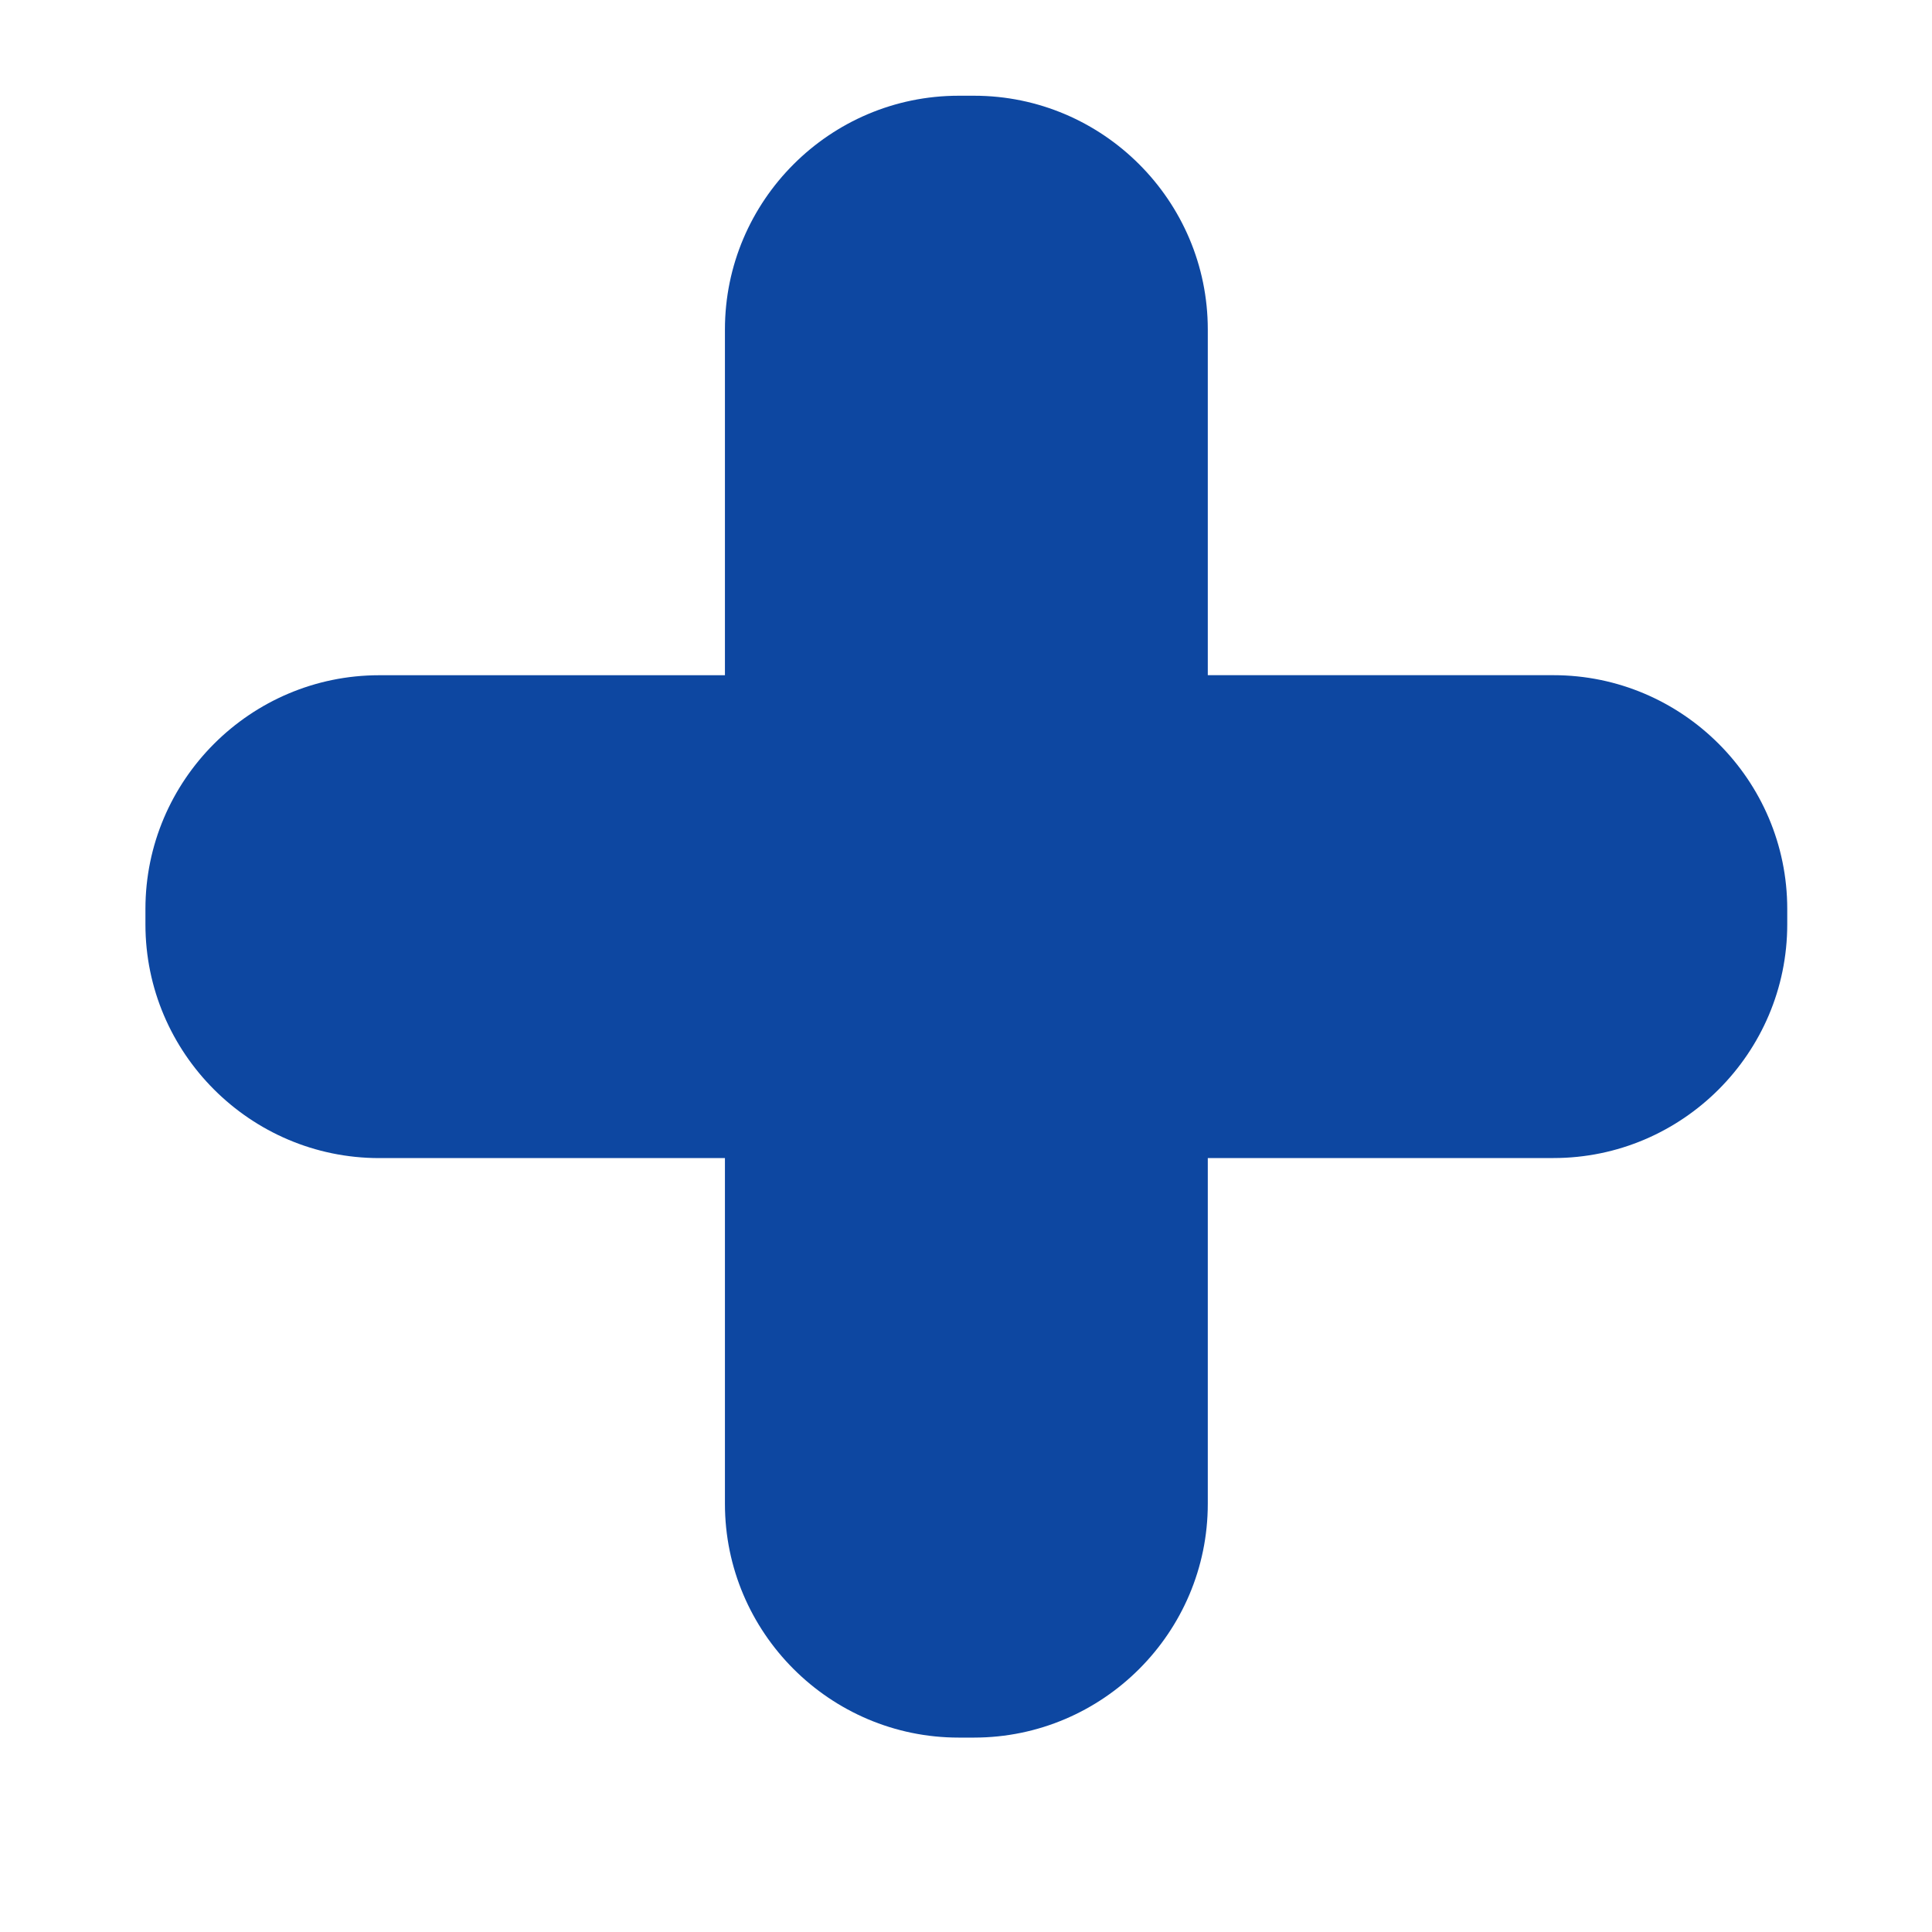 <?xml version="1.0" encoding="iso-8859-1"?>
<!-- Generator: Adobe Illustrator 16.0.2, SVG Export Plug-In . SVG Version: 6.00 Build 0)  -->
<!DOCTYPE svg PUBLIC "-//W3C//DTD SVG 1.1//EN" "http://www.w3.org/Graphics/SVG/1.1/DTD/svg11.dtd">
<svg version="1.1" id="co_x5F_basic" xmlns="http://www.w3.org/2000/svg" xmlns:xlink="http://www.w3.org/1999/xlink" x="0px"
	 y="0px" width="40px" height="40px" viewBox="0 0 40 40" style="enable-background:new 0 0 40 40;" xml:space="preserve">
<path fill="#0D47A1" style="fill-rule:evenodd;clip-rule:evenodd;" d="M7.851,13.98h7.158V6.821c0-2.665,2.174-4.839,4.839-4.839h0.319
	c2.666,0,4.839,2.174,4.839,4.839v7.158l7.158,0c2.666,0,4.839,2.174,4.839,4.839v0.319c0,2.665-2.174,4.839-4.839,4.839l-7.158,0
	v7.159c0,2.665-2.173,4.839-4.839,4.84h-0.319c-2.665,0-4.839-2.175-4.839-4.84l0-7.158H7.85c-2.665,0-4.839-2.174-4.839-4.839
	v-0.319C3.011,16.154,5.185,13.98,7.851,13.98z"/>
</svg>
